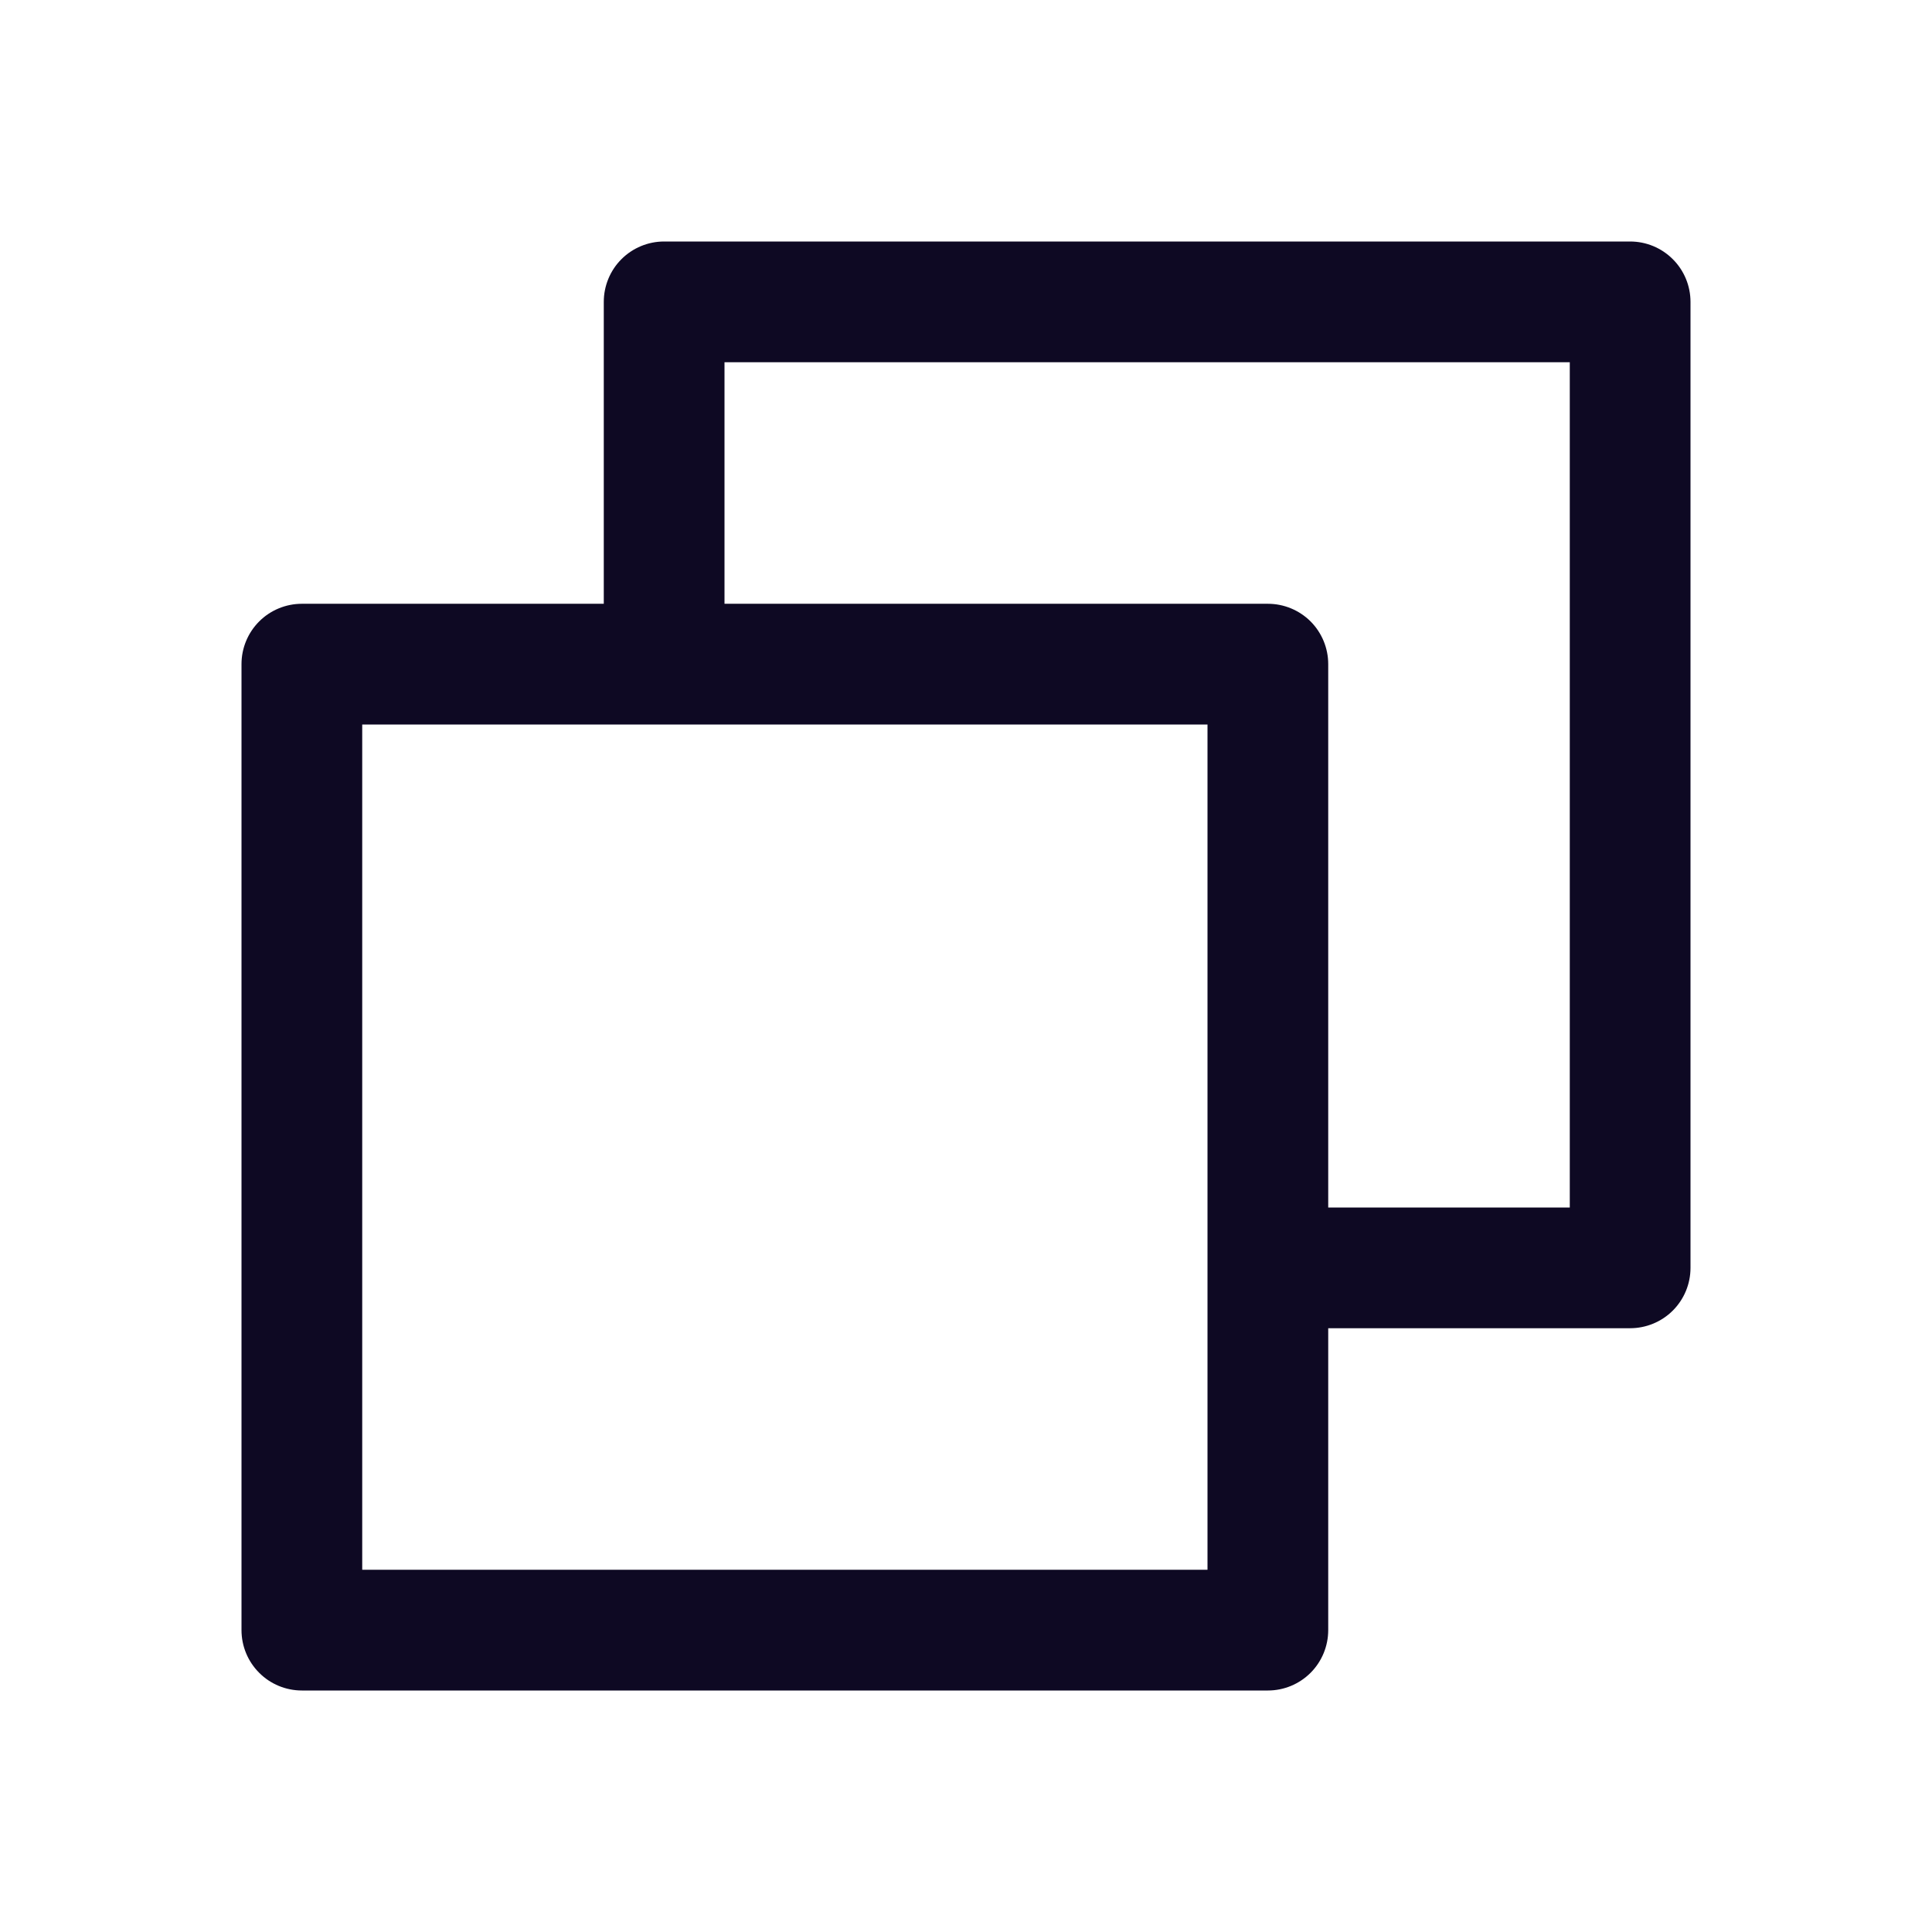 <svg width="31" height="31" viewBox="0 0 31 31" fill="none" xmlns="http://www.w3.org/2000/svg">
<path d="M26.156 3.875H10.656C10.399 3.875 10.153 3.977 9.971 4.159C9.79 4.34 9.688 4.587 9.688 4.844V9.688H4.844C4.587 9.688 4.34 9.79 4.159 9.971C3.977 10.153 3.875 10.399 3.875 10.656V26.156C3.875 26.413 3.977 26.66 4.159 26.841C4.34 27.023 4.587 27.125 4.844 27.125H20.344C20.601 27.125 20.847 27.023 21.029 26.841C21.21 26.66 21.312 26.413 21.312 26.156V21.312H26.156C26.413 21.312 26.66 21.21 26.841 21.029C27.023 20.847 27.125 20.601 27.125 20.344V4.844C27.125 4.587 27.023 4.34 26.841 4.159C26.66 3.977 26.413 3.875 26.156 3.875ZM19.375 25.188H5.812V11.625H19.375V25.188ZM25.188 19.375H21.312V10.656C21.312 10.399 21.21 10.153 21.029 9.971C20.847 9.79 20.601 9.688 20.344 9.688H11.625V5.812H25.188V19.375Z" fill="#0E0923"/>
</svg>
